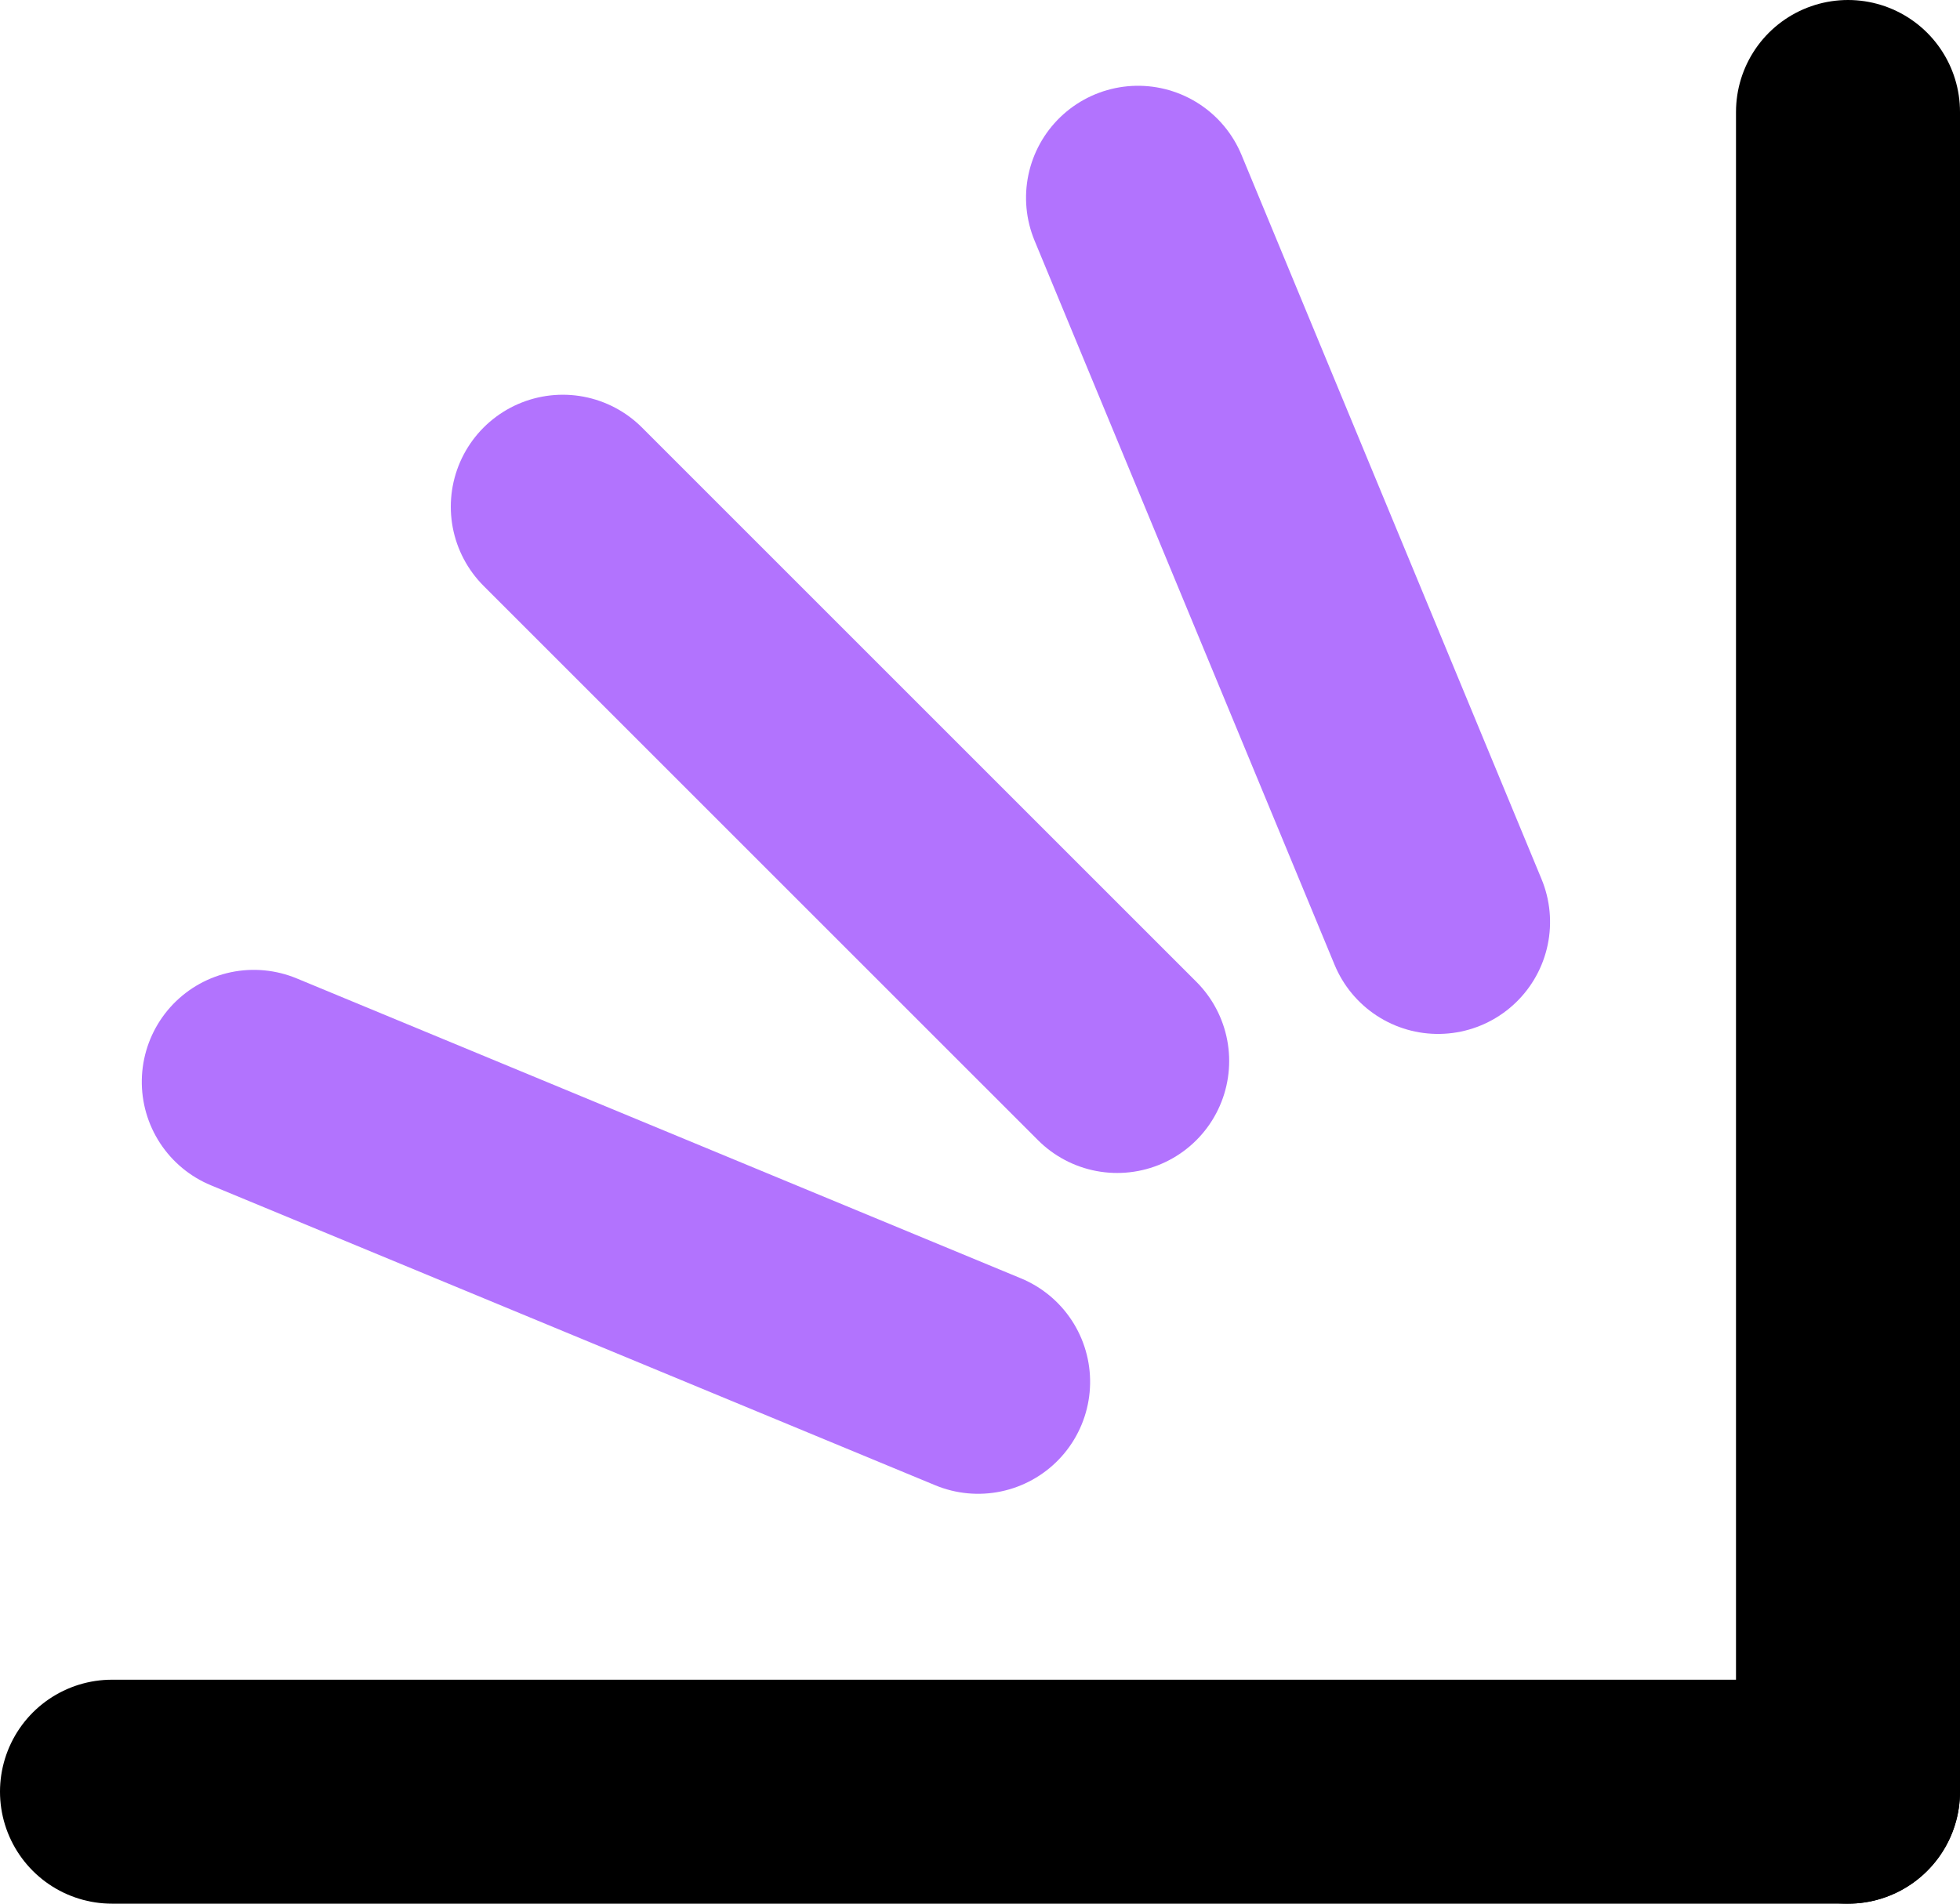 <svg xmlns="http://www.w3.org/2000/svg" xmlns:xlink="http://www.w3.org/1999/xlink" width="17.5" height="17" viewBox="0 0 17.5 17"><defs><clipPath id="a"><rect width="17.5" height="17" fill="none"/></clipPath></defs><g clip-path="url(#a)"><path d="M15.5,0H0" transform="translate(1 16)" fill="none" stroke="#000" stroke-linecap="round" stroke-width="2"/><line y1="15" transform="translate(16.5 1)" fill="none" stroke="#000" stroke-linecap="round" stroke-width="2"/><line x1="7" transform="translate(2.266 9.661) rotate(22.5)" fill="none" stroke="#b273fe" stroke-linecap="round" stroke-width="2"/><line x1="7" transform="translate(5.025 4.525) rotate(45)" fill="none" stroke="#b273fe" stroke-linecap="round" stroke-width="2"/><line x1="7" transform="translate(10.161 1.766) rotate(67.5)" fill="none" stroke="#b273fe" stroke-linecap="round" stroke-width="2"/></g></svg>
